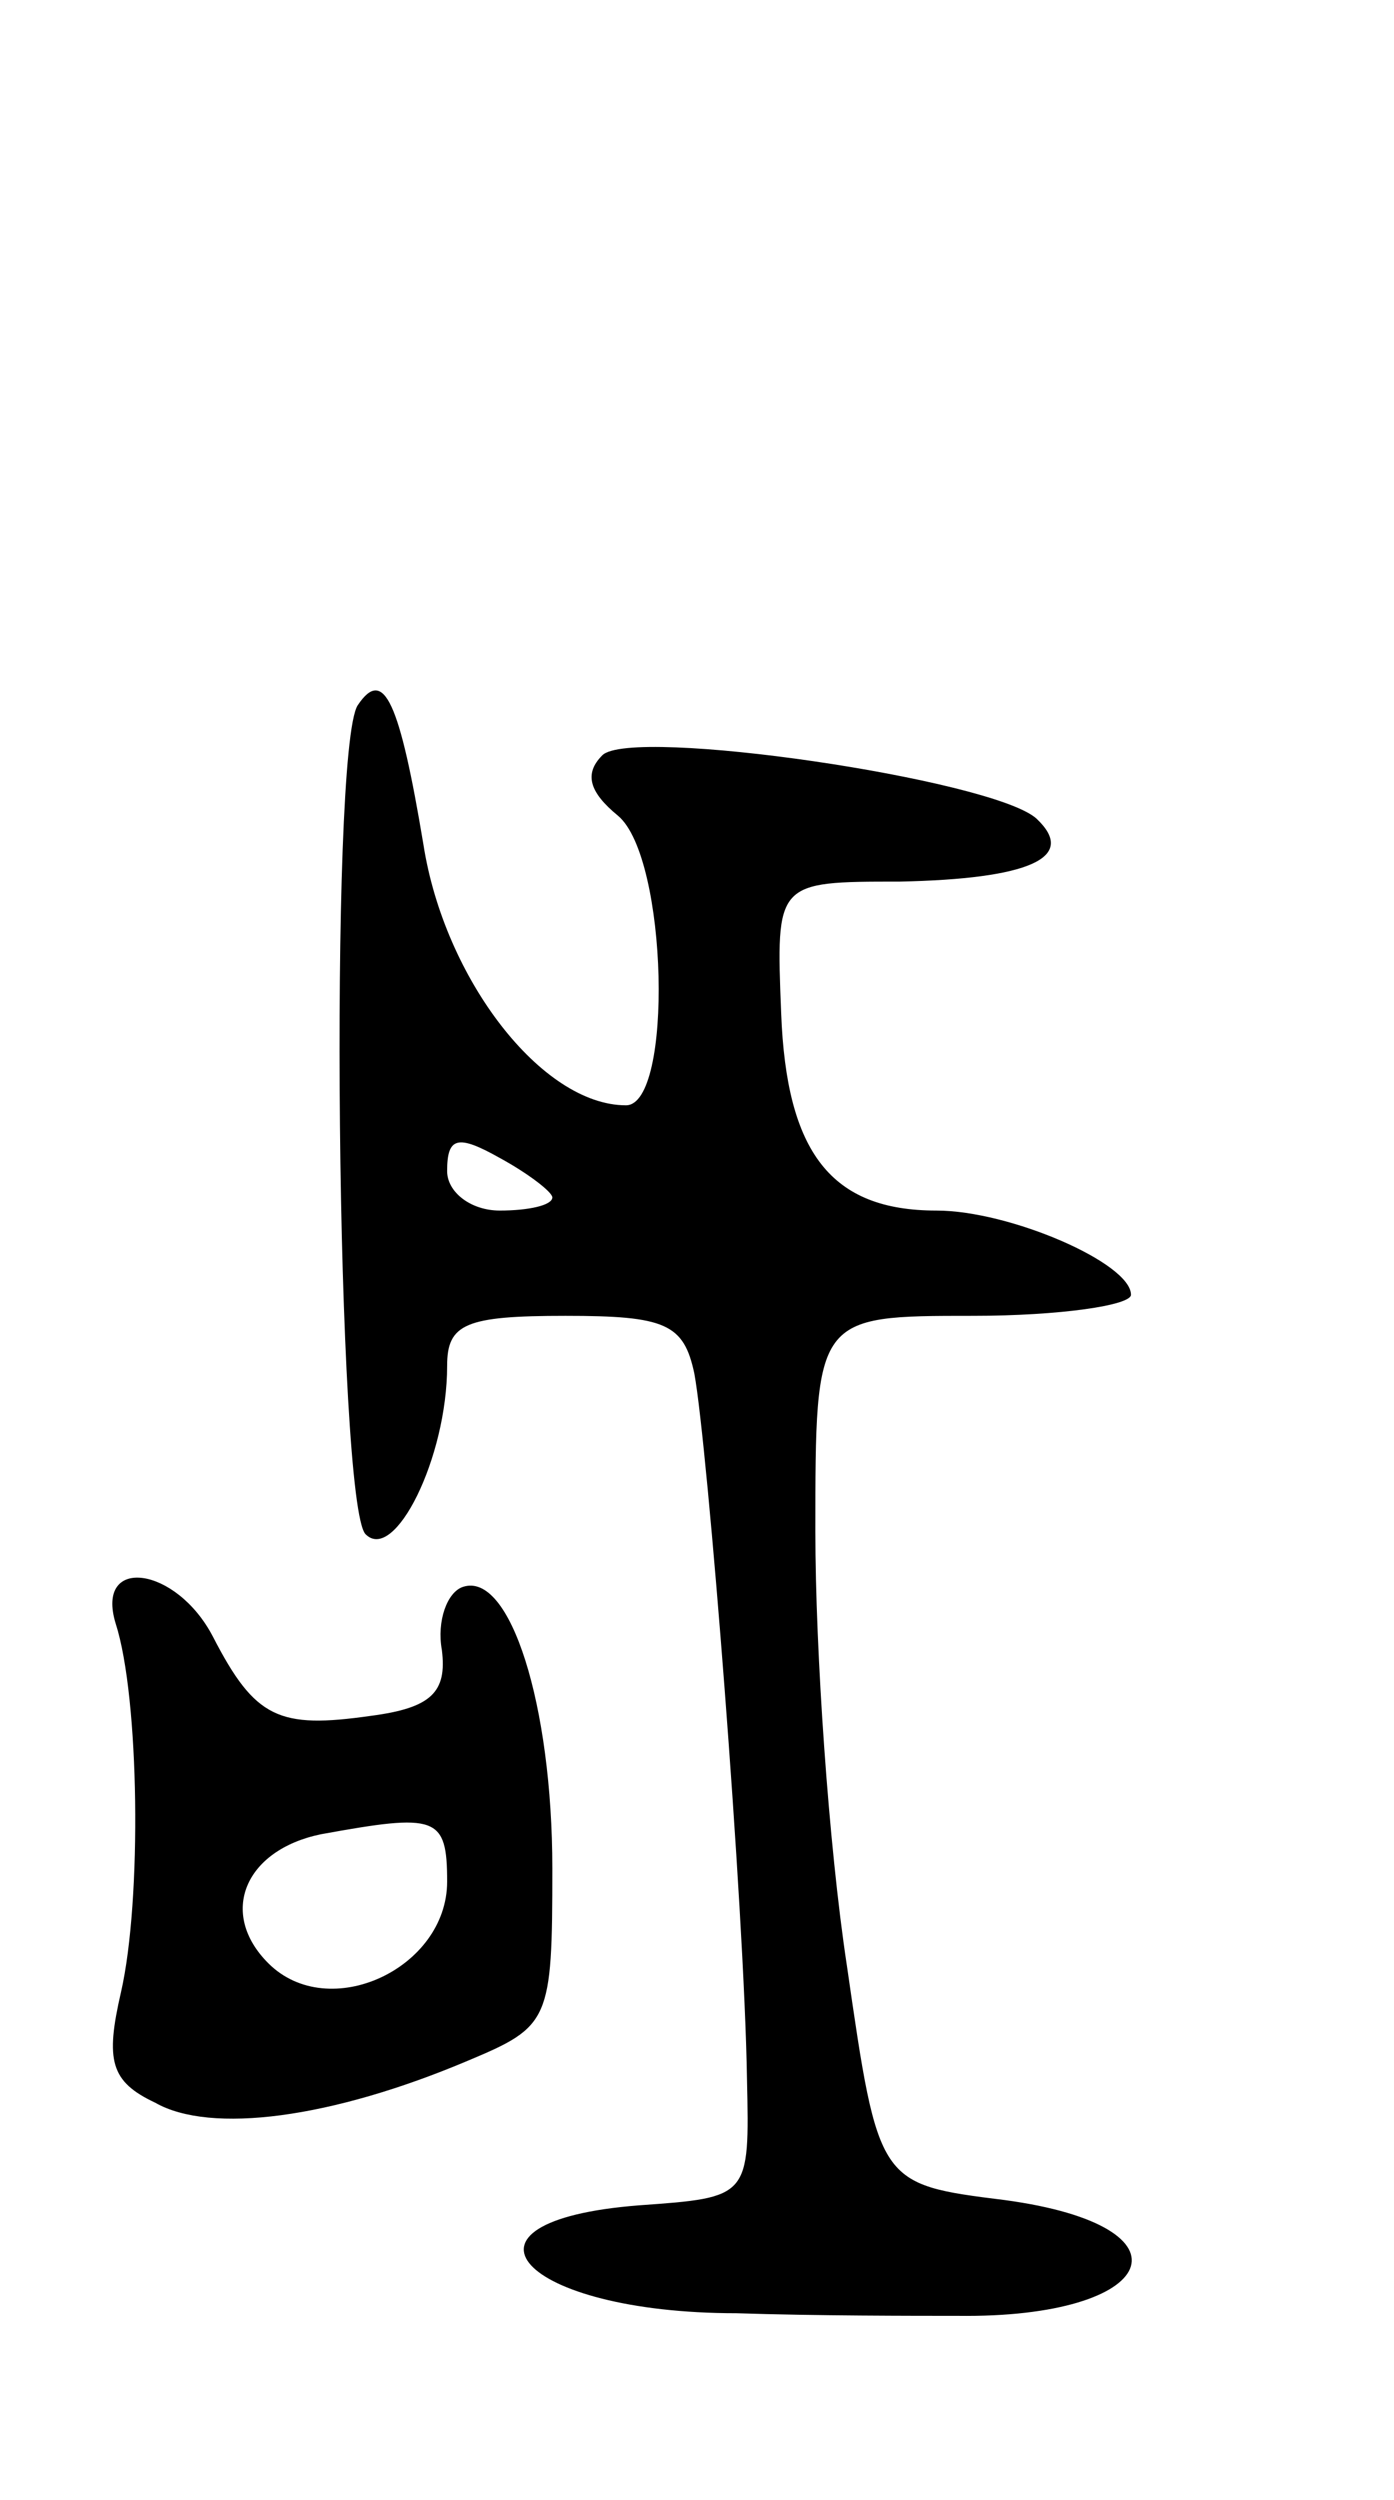 <svg version="1.0" xmlns="http://www.w3.org/2000/svg"
 width="53pt" height="95pt" viewBox="0 0 53 95"
 preserveAspectRatio="xMidYMid meet">
<g transform="translate(0,95) scale(0.1,-0.1)"
fill="#000000" stroke="none">
<path d="M136 682 c-11 -17 -8 -304 3 -315 11 -11 31 29 31 64 0 16 7 19 45
19 38 0 45 -3 49 -22 5 -27 19 -203 20 -268 1 -45 1 -45 -41 -48 -77 -6 -45
-41 37 -41 30 -1 68 -1 84 -1 77 -1 92 34 18 44 -48 6 -48 6 -60 89 -7 46 -12
120 -12 165 0 82 0 82 60 82 33 0 60 4 60 8 0 12 -46 32 -74 32 -40 0 -57 22
-59 75 -2 50 -2 50 45 50 49 1 68 9 52 24 -17 15 -154 35 -165 24 -7 -7 -5
-14 6 -23 19 -16 21 -110 3 -110 -32 0 -69 48 -77 99 -9 54 -15 68 -25 53z
m74 -187 c0 -3 -9 -5 -20 -5 -11 0 -20 7 -20 15 0 13 4 14 20 5 11 -6 20 -13
20 -15z"/>
<path d="M44 333 c9 -28 10 -105 2 -140 -6 -26 -4 -34 13 -42 21 -12 67 -6
119 16 31 13 32 15 32 73 0 62 -16 113 -34 107 -6 -2 -10 -13 -8 -24 2 -16 -4
-22 -27 -25 -35 -5 -44 -1 -60 30 -14 27 -45 31 -37 5z m126 -98 c0 -33 -45
-54 -68 -31 -19 19 -9 43 20 49 44 8 48 7 48 -18z"/>
</g>
</svg>
